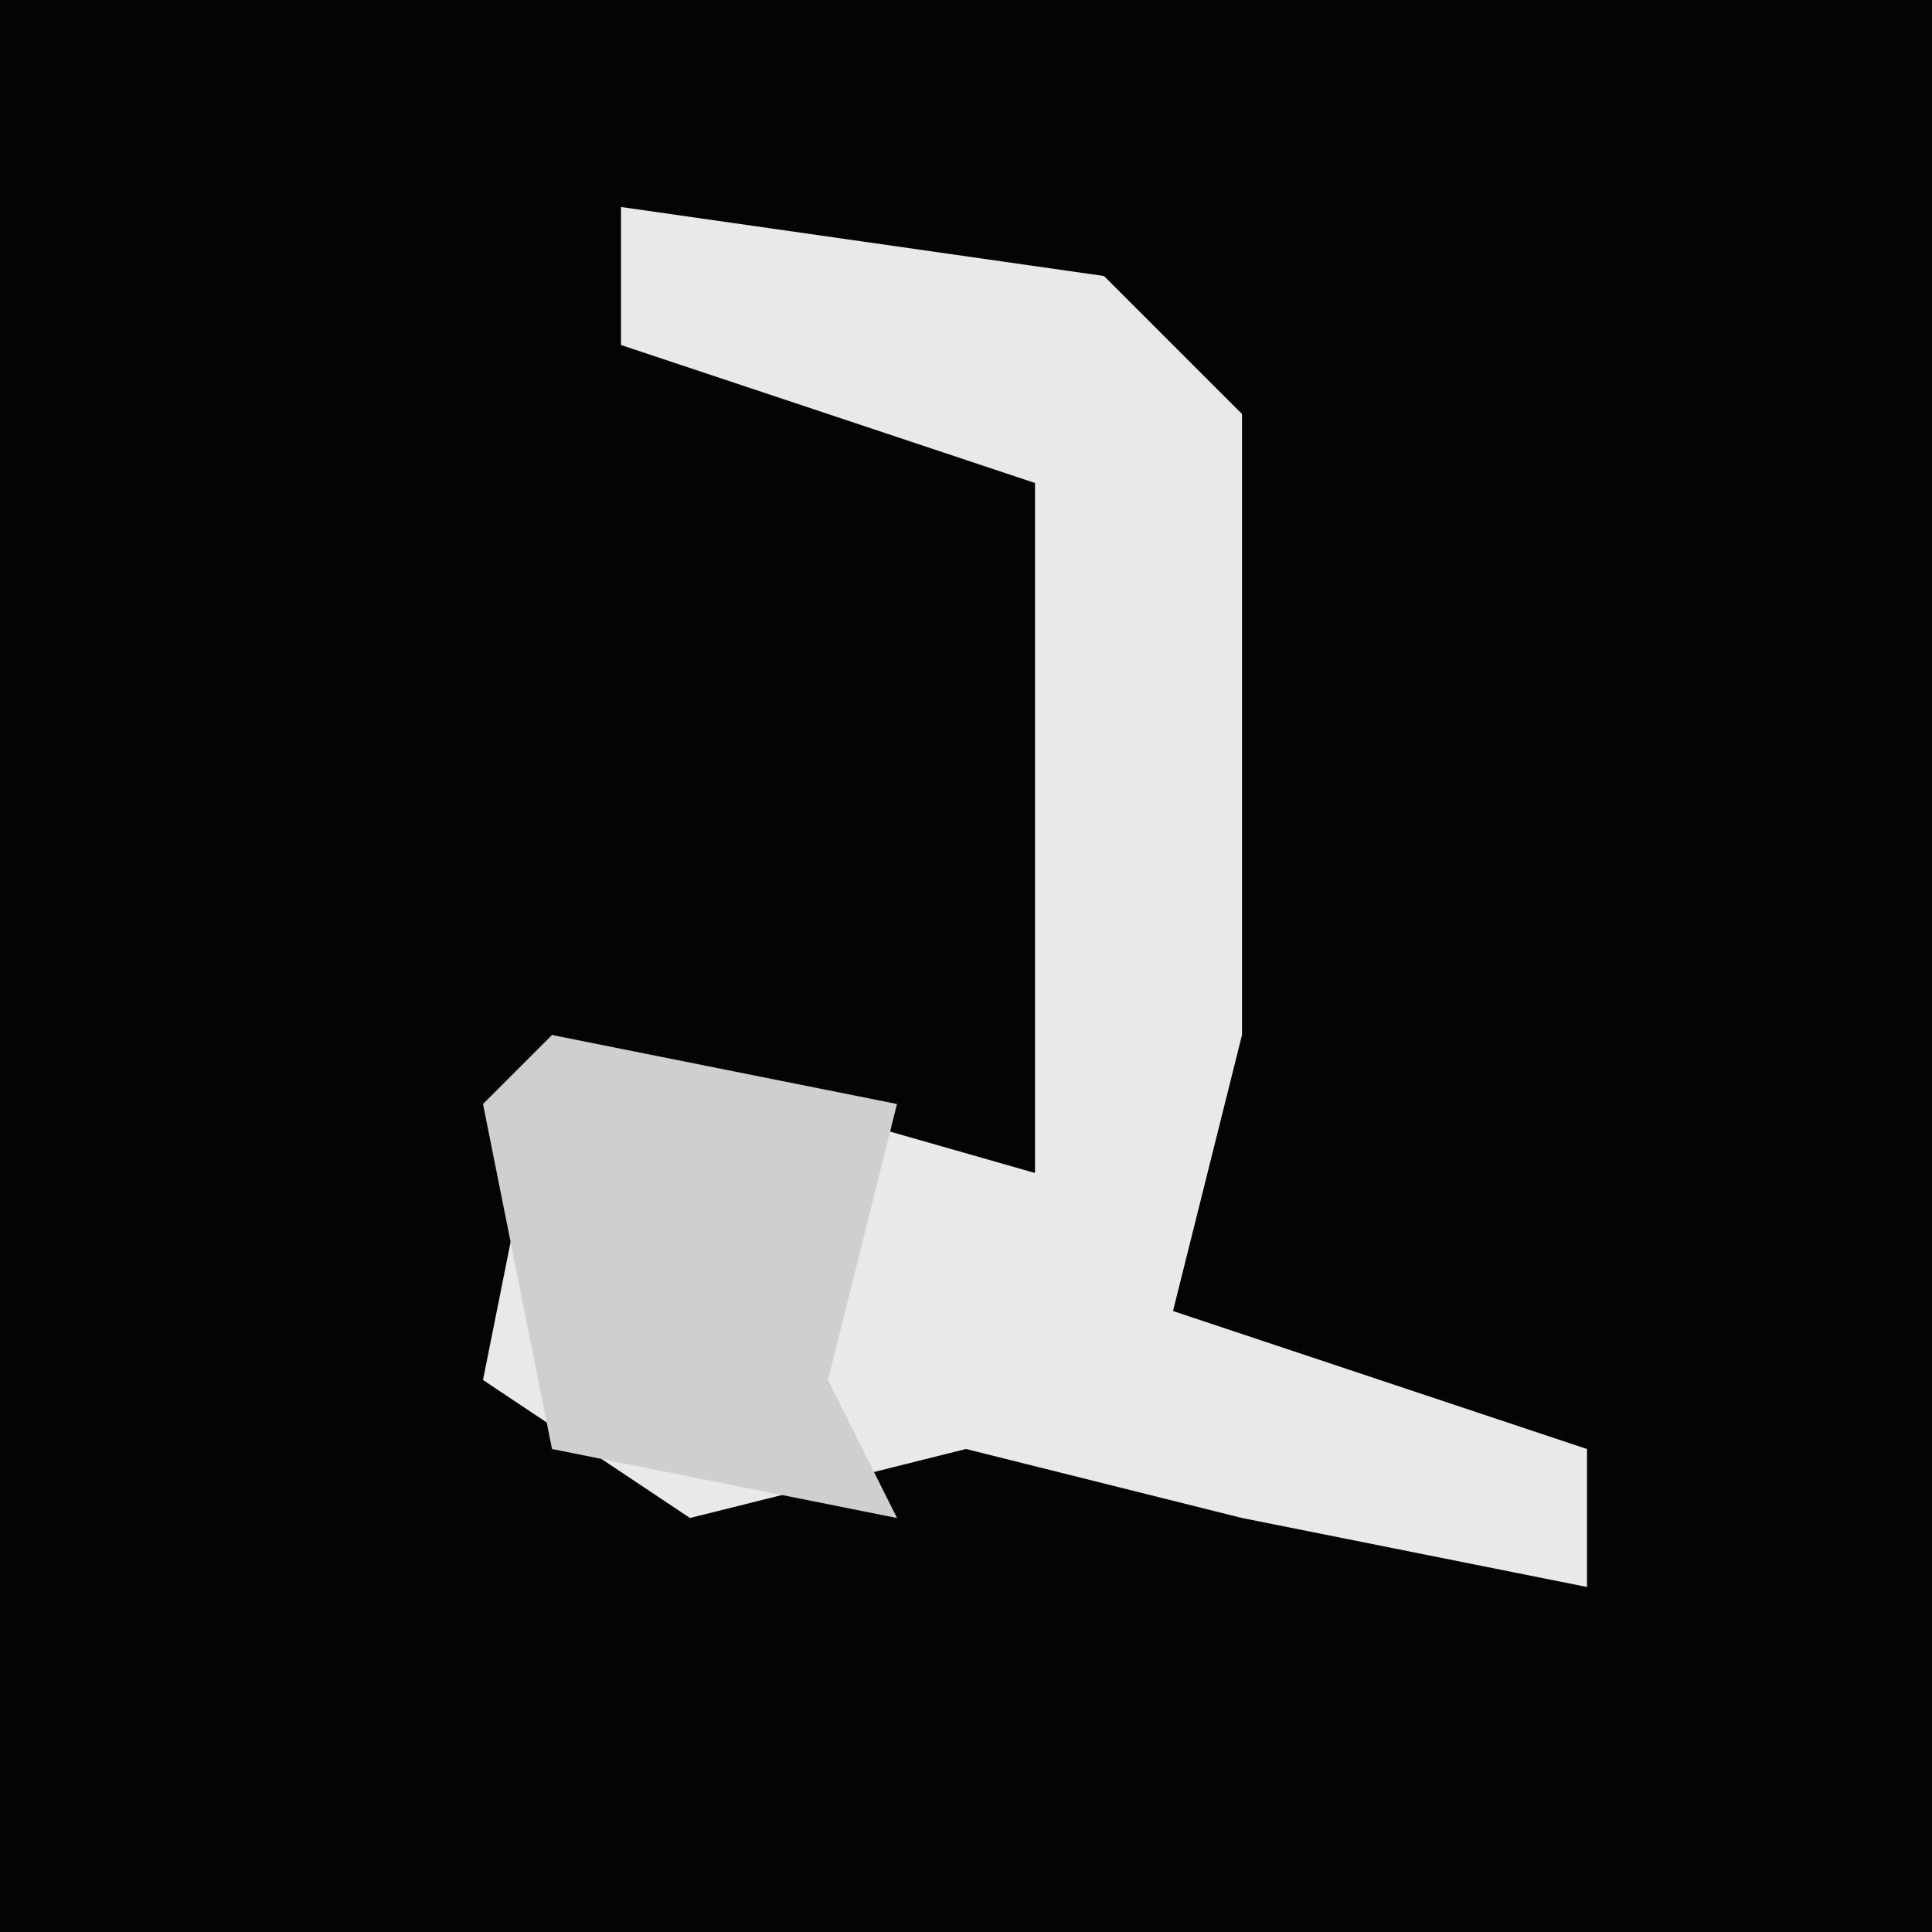 <?xml version="1.0" encoding="UTF-8"?>
<svg version="1.1" xmlns="http://www.w3.org/2000/svg" width="28" height="28">
<path d="M0,0 L28,0 L28,28 L0,28 Z " fill="#040404" transform="translate(0,0)"/>
<path d="M0,0 L7,1 L9,3 L9,12 L8,16 L14,18 L14,20 L9,19 L5,18 L1,19 L-2,17 L-1,12 L6,14 L6,4 L0,2 Z " fill="#E9E9E9" transform="translate(9,3)"/>
<path d="M0,0 L5,1 L4,5 L5,7 L0,6 L-1,1 Z " fill="#CFCFCF" transform="translate(8,15)"/>
</svg>

